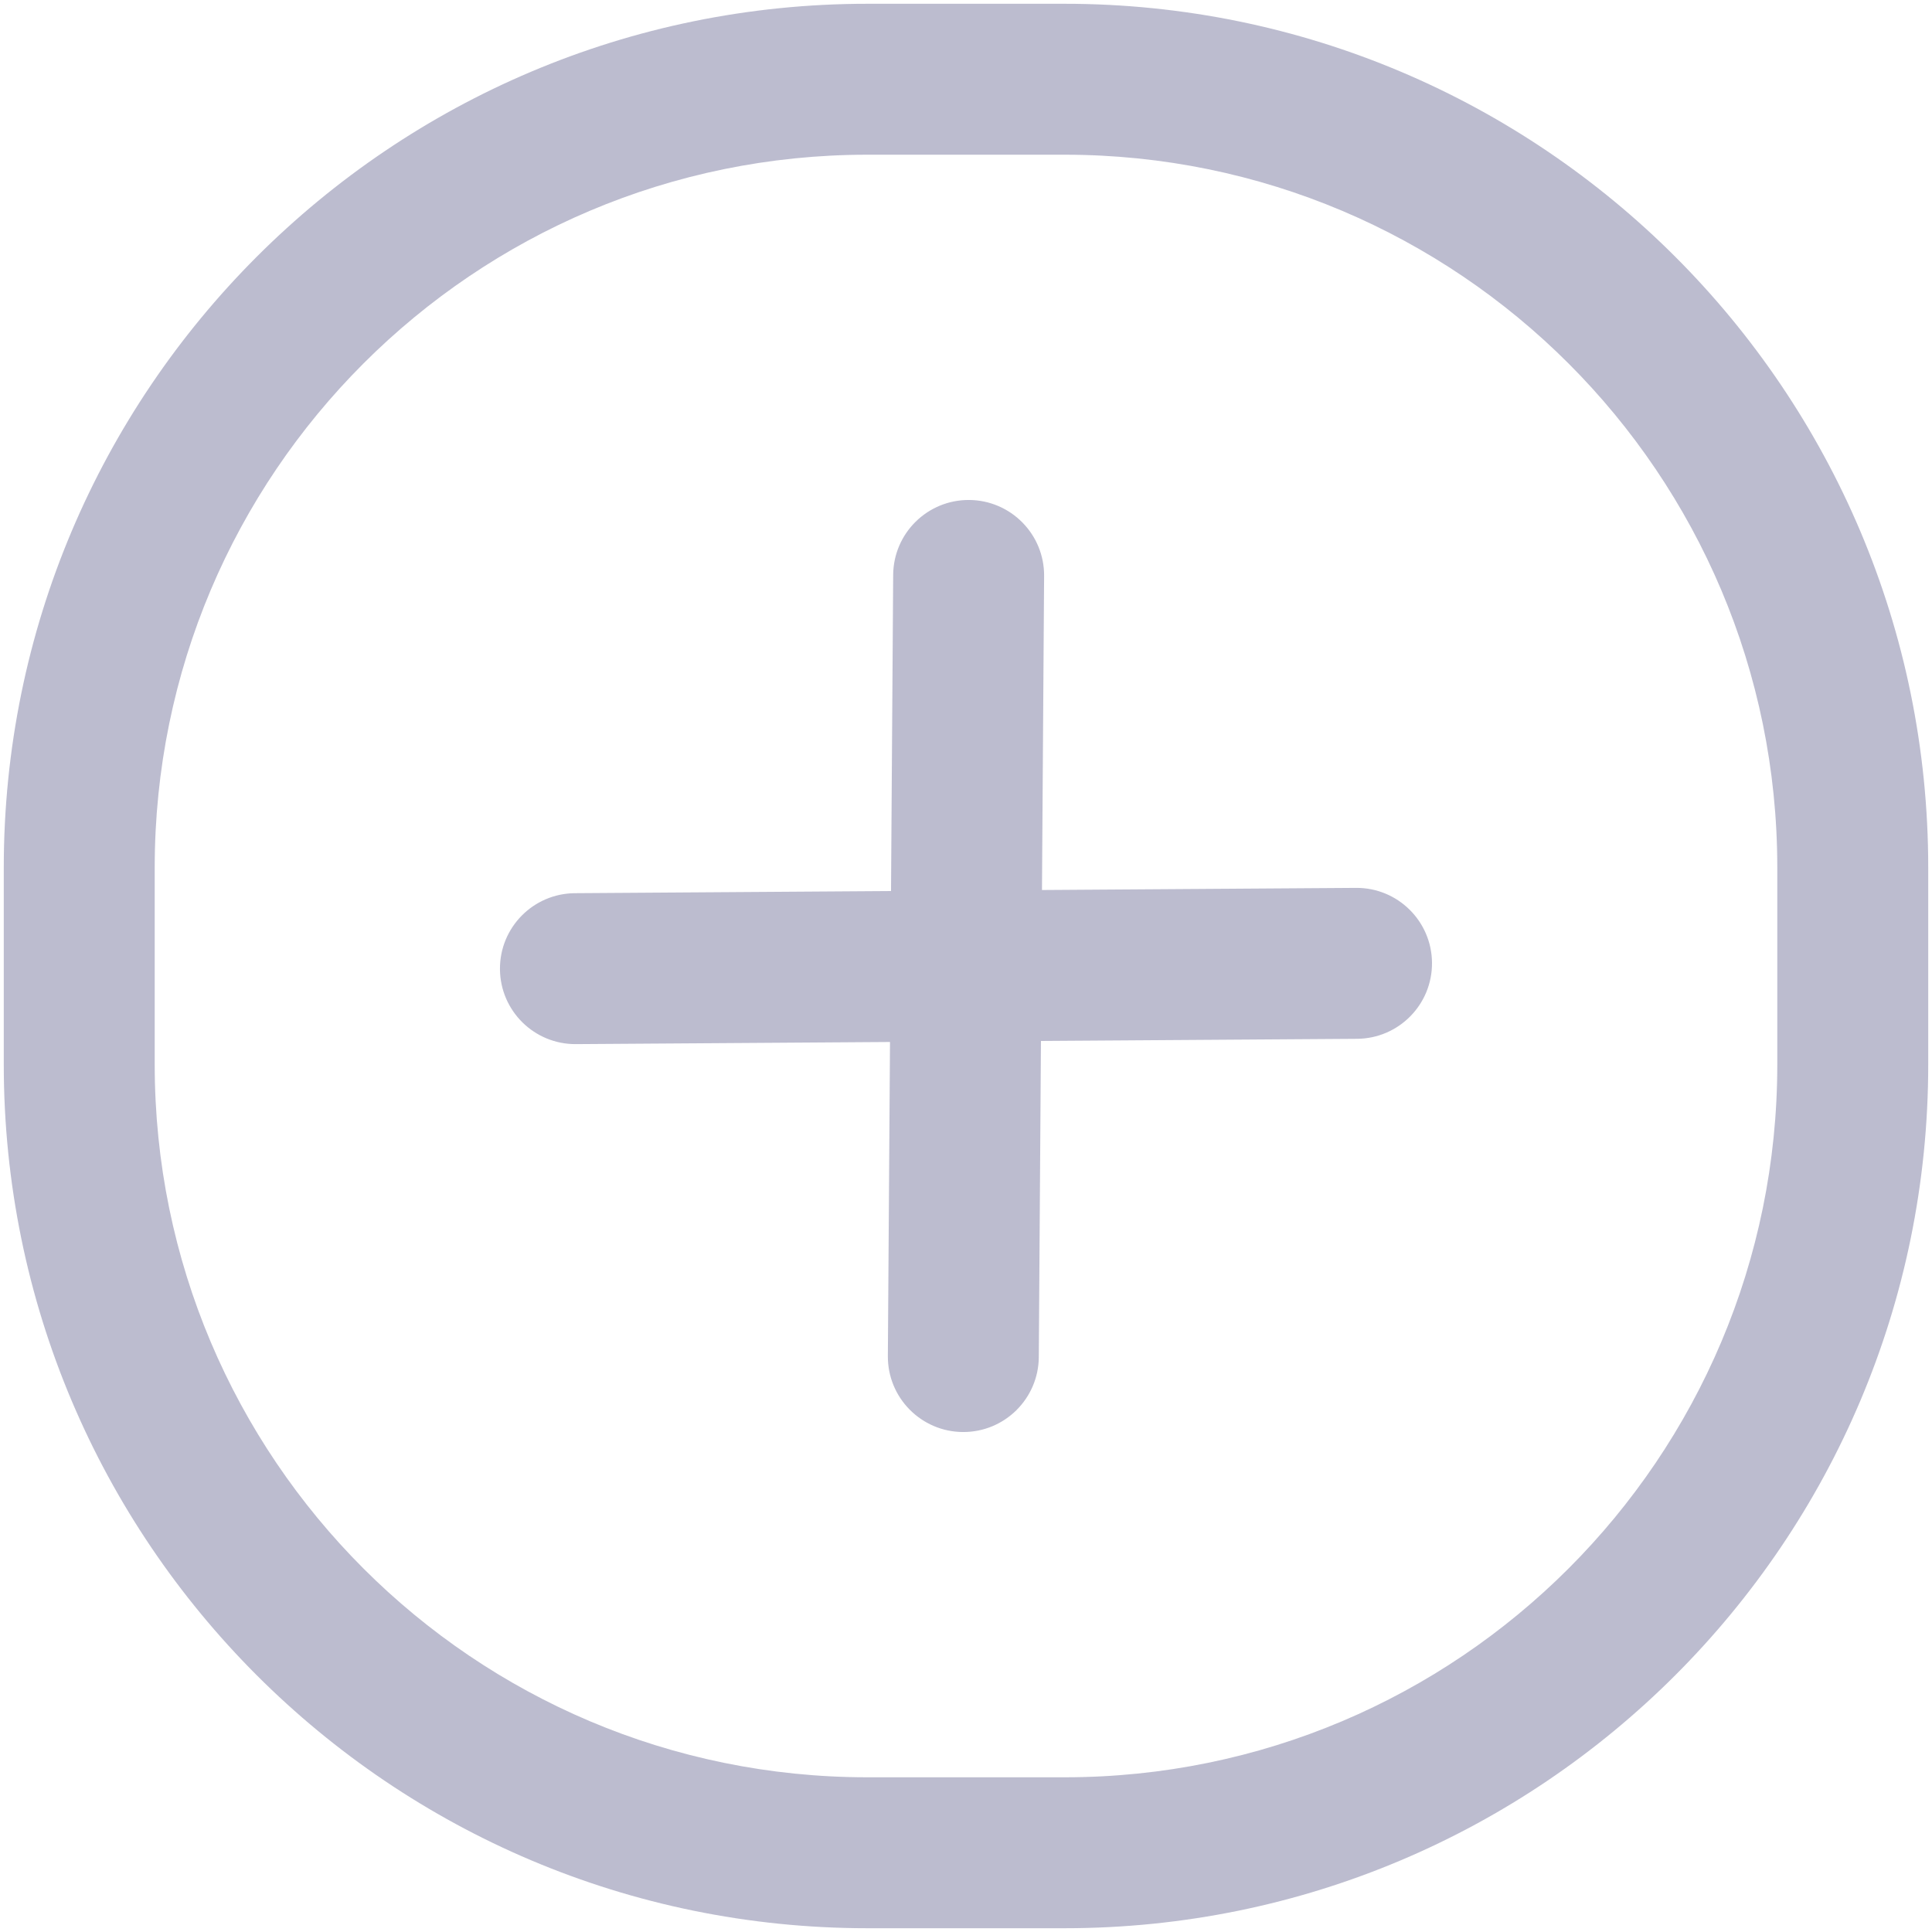 <svg width="512" height="512" viewBox="0 0 512 512" fill="none" xmlns="http://www.w3.org/2000/svg">
<path fill-rule="evenodd" clip-rule="evenodd" d="M1 229.889C1 103.477 103.477 1 229.889 1H282.111C408.523 1 511 103.477 511 229.889V282.111C511 408.523 408.523 511 282.111 511H229.889C103.477 511 1 408.523 1 282.111V229.889ZM229.889 41C125.568 41 41 125.568 41 229.889V282.111C41 386.432 125.568 471 229.889 471H282.111C386.432 471 471 386.432 471 282.111V229.889C471 125.568 386.432 41 282.111 41H229.889ZM379.496 255.16C379.571 266.206 370.677 275.221 359.632 275.296L275.861 275.866L275.292 359.636C275.216 370.682 266.201 379.575 255.156 379.5C244.111 379.425 235.217 370.41 235.292 359.364L235.859 276.138L152.631 276.704C141.586 276.779 132.571 267.886 132.495 256.84C132.42 245.795 141.314 236.78 152.359 236.705L236.131 236.135L236.701 152.363C236.776 141.318 245.791 132.425 256.836 132.5C267.882 132.575 276.775 141.59 276.7 152.635L276.134 235.863L359.36 235.297C370.405 235.221 379.42 244.115 379.496 255.16Z" fill="#BCBCCF"/>
</svg>
